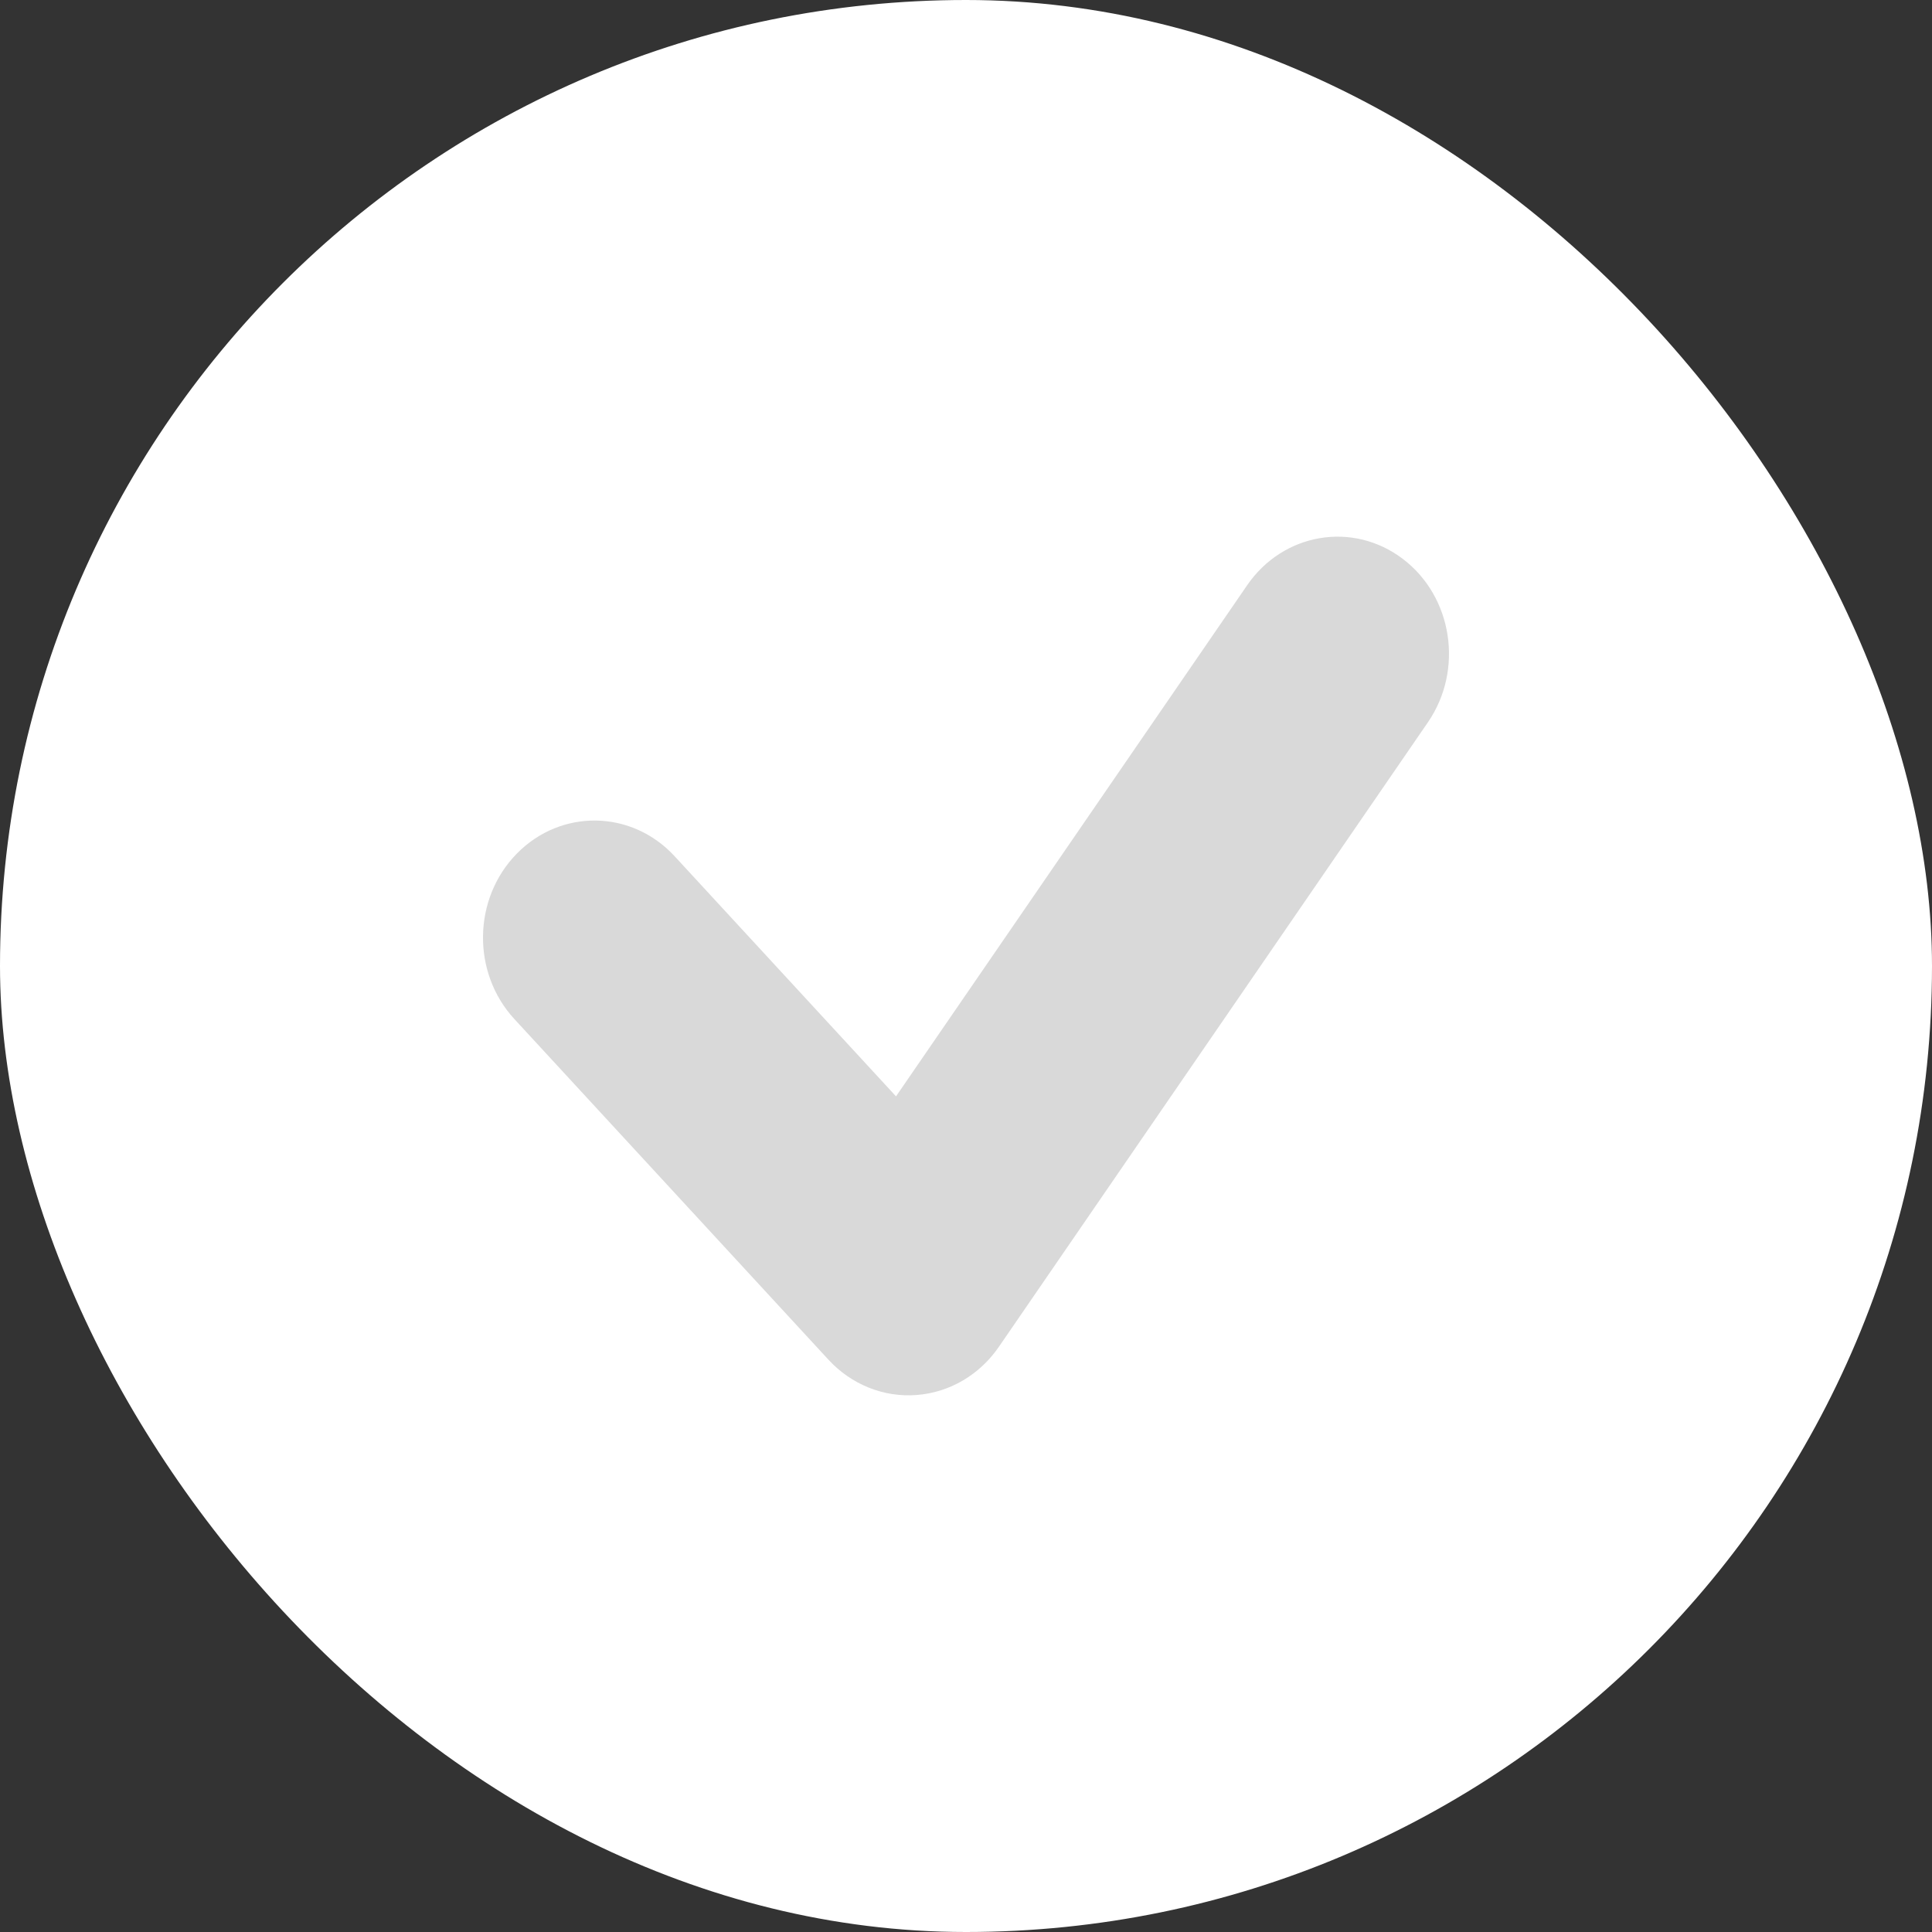 <svg width="36" height="36" viewBox="0 0 36 36" fill="none" xmlns="http://www.w3.org/2000/svg">
<rect x="0" y="0" width="36" height="36" fill="#333333" stroke="none"/>
<rect width="36" height="36" rx="18" fill="white"/>
<path fill-rule="evenodd" clip-rule="evenodd" d="M26.138 10.413C27.069 11.118 27.278 12.482 26.607 13.459L18.613 25.095C18.254 25.619 17.692 25.948 17.079 25.994C16.466 26.041 15.865 25.8 15.437 25.336L9.585 18.989C8.787 18.124 8.808 16.742 9.632 15.904C10.456 15.066 11.771 15.088 12.569 15.953L16.696 20.429L23.239 10.905C23.91 9.928 25.208 9.708 26.138 10.413Z" fill="#D9D9D9"/>
</svg>
